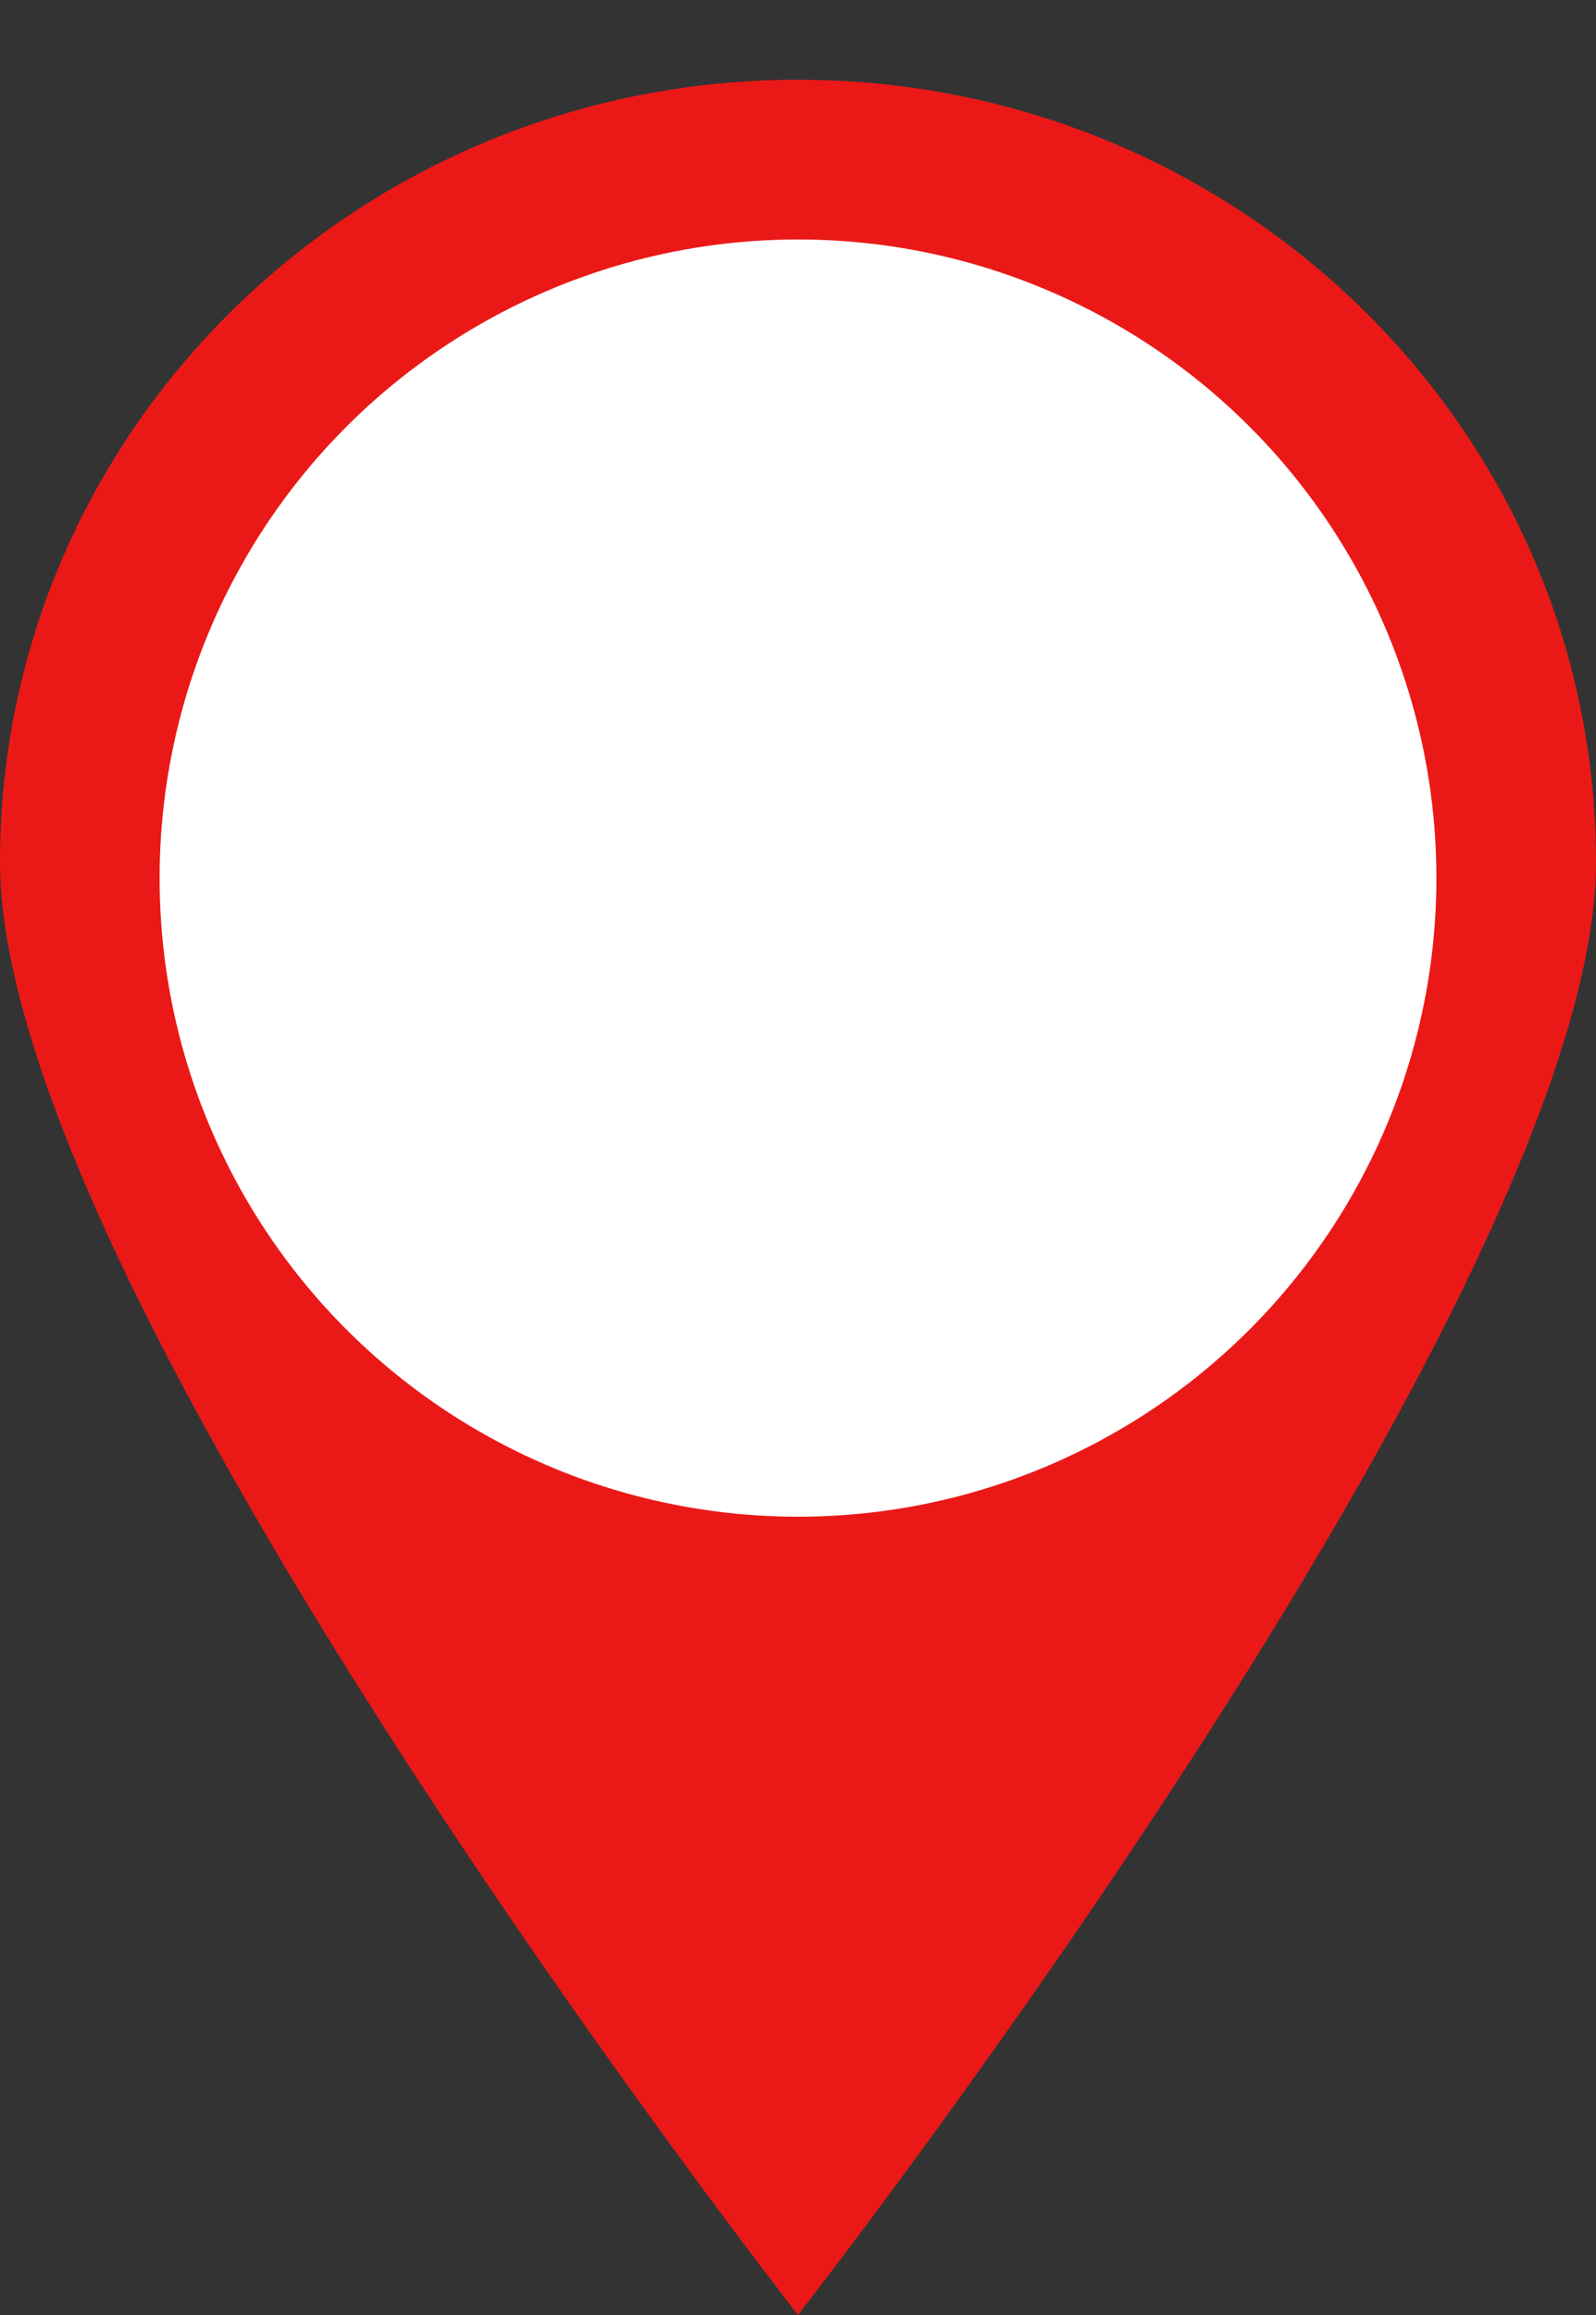 <svg width="20" height="29" viewBox="0 0 20 29" fill="none" xmlns="http://www.w3.org/2000/svg">
<rect x="0" y="0" width="20" height="29" fill="#333333" stroke="none"/>
<path fill-rule="evenodd" clip-rule="evenodd" d="M10 0.999C15.523 0.999 20 5.387 20 10.799C20 16.212 10 28.999 10 28.999C10 28.999 -0 16.212 -0 10.799C-0 5.387 4.477 0.999 10 0.999Z" fill="#EA1917"/>
<circle cx="10" cy="11" r="8" fill="white"/>
</svg>

